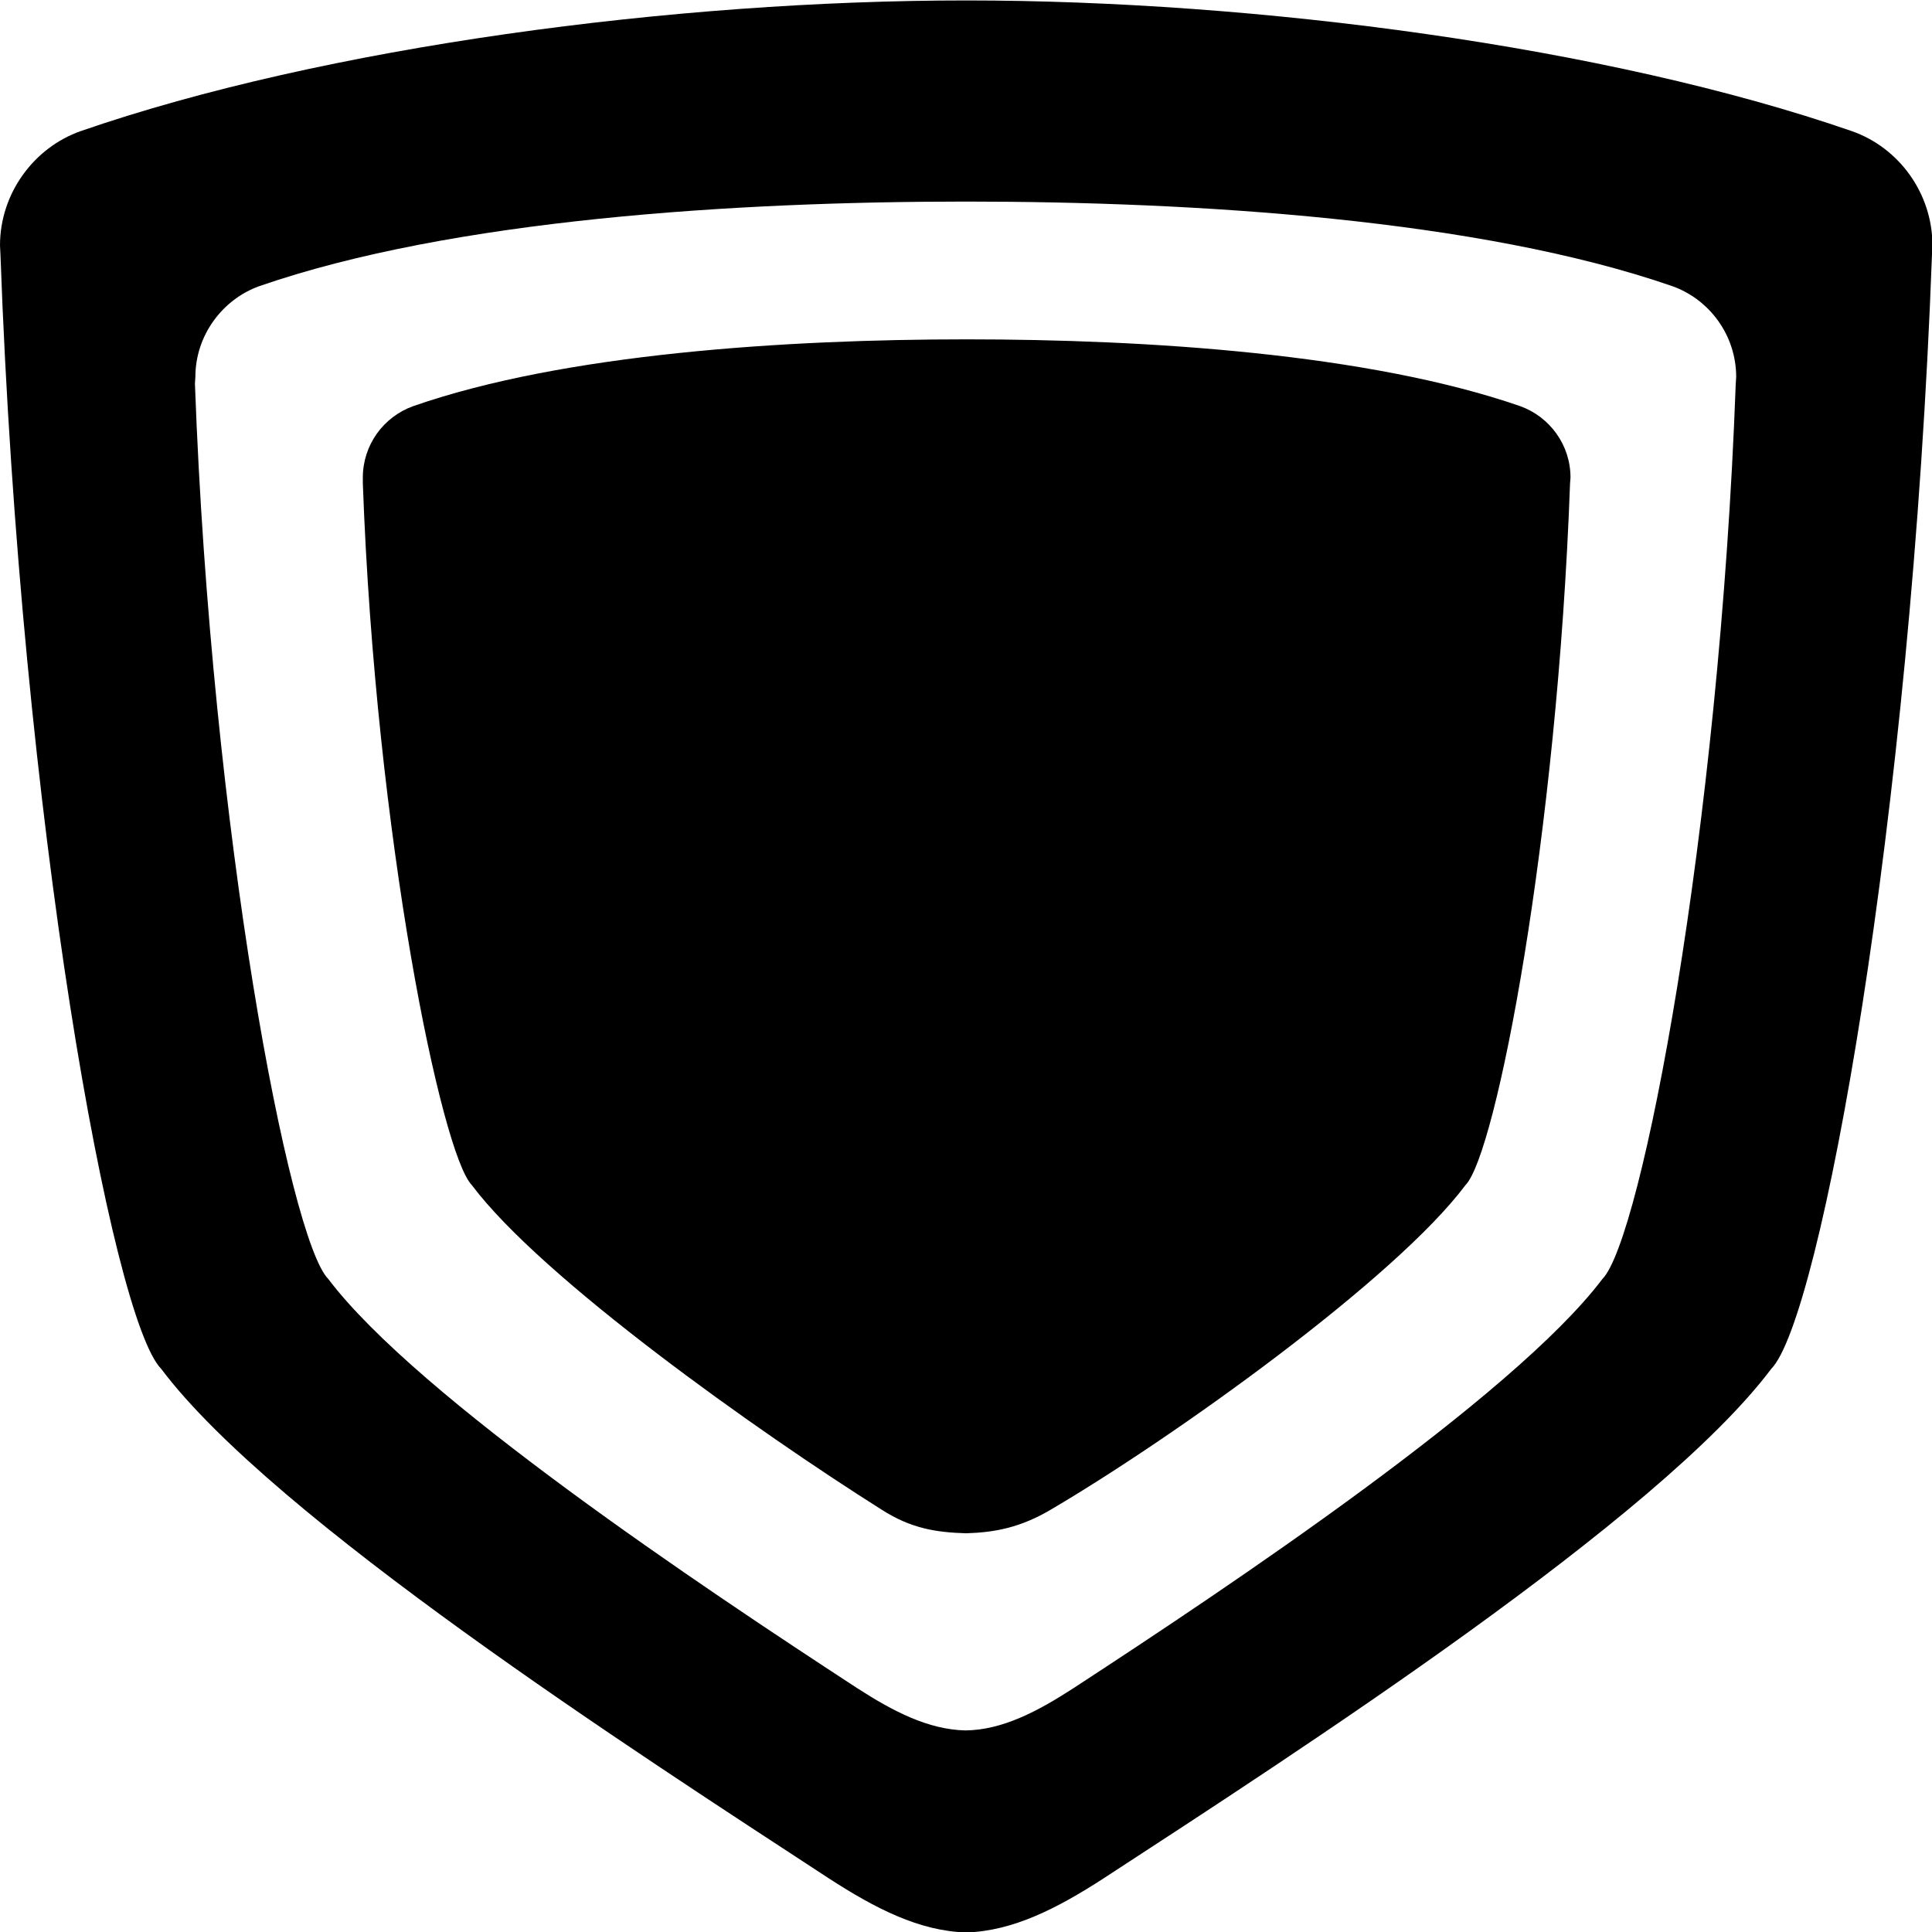 <?xml version="1.0" encoding="utf-8"?>
<!-- Generator: Adobe Illustrator 19.0.0, SVG Export Plug-In . SVG Version: 6.00 Build 0)  -->
<svg version="1.1" id="Layer_1" xmlns="http://www.w3.org/2000/svg" xmlns:xlink="http://www.w3.org/1999/xlink" x="0px" y="0px"
	 viewBox="-23.1 178.9 436.1 436.1" style="enable-background:new -23.1 178.9 436.1 436.1;" xml:space="preserve">
<path d="M58.8,286.7v1.3c2.9,80,17.8,151.5,24.6,158.4c15.8,21.1,64.8,55.8,92.4,73.2
	c6.8,4.4,12.6,5.2,19.2,5.4c6.5-0.2,12.3-1.3,19.2-5.4c28.2-16.6,77.8-52.2,93.5-73.2c6.9-7,20.7-78.5,23.6-158.4l0.1-1.3
	c0-7.4-4.7-13.7-11.3-16.1c-34.3-11.9-84.4-15.1-125-15.1c-40.7,0-90.9,3.2-125,15.1C63.5,273,58.8,279.3,58.8,286.7z M-23.1,234.3
	l0.1,2c4.6,127.9,25.2,240.4,36.3,251.6c25.4,33.8,106.8,86.3,150.7,115c10.5,6.8,20.4,11.9,31,12.2c10.5-0.3,20.5-5.4,31-12.2
	c44-28.7,125.3-81.2,150.7-115c11.1-11.2,31.6-123.6,36.3-251.6l0.1-2c0-11.8-7.6-22.1-18.2-25.8c-55.2-19.1-134.3-29.5-199.9-29.5
	c-65.6,0-144.7,10.4-199.9,29.5C-15.4,212.2-23.1,222.5-23.1,234.3z M21,264c0-9.4,6.1-17.5,14.4-20.5
	c43.6-15.1,107.7-19.1,159.5-19.1c51.9,0,115.9,4,159.5,19.1c8.4,3,14.4,11.1,14.4,20.5l-0.1,1.5c-3.7,101.3-21.3,193.2-30.1,202.1
	c-20.2,26.7-84.5,69.6-119.3,92.3c-8.3,5.4-16.2,9.5-24.5,9.6c-8.4-0.2-16.3-4.3-24.5-9.6c-34.8-22.7-99.1-65.6-119.3-92.3
	c-8.8-8.9-26.4-100.8-30.1-202.1L21,264z"/>
</svg>
